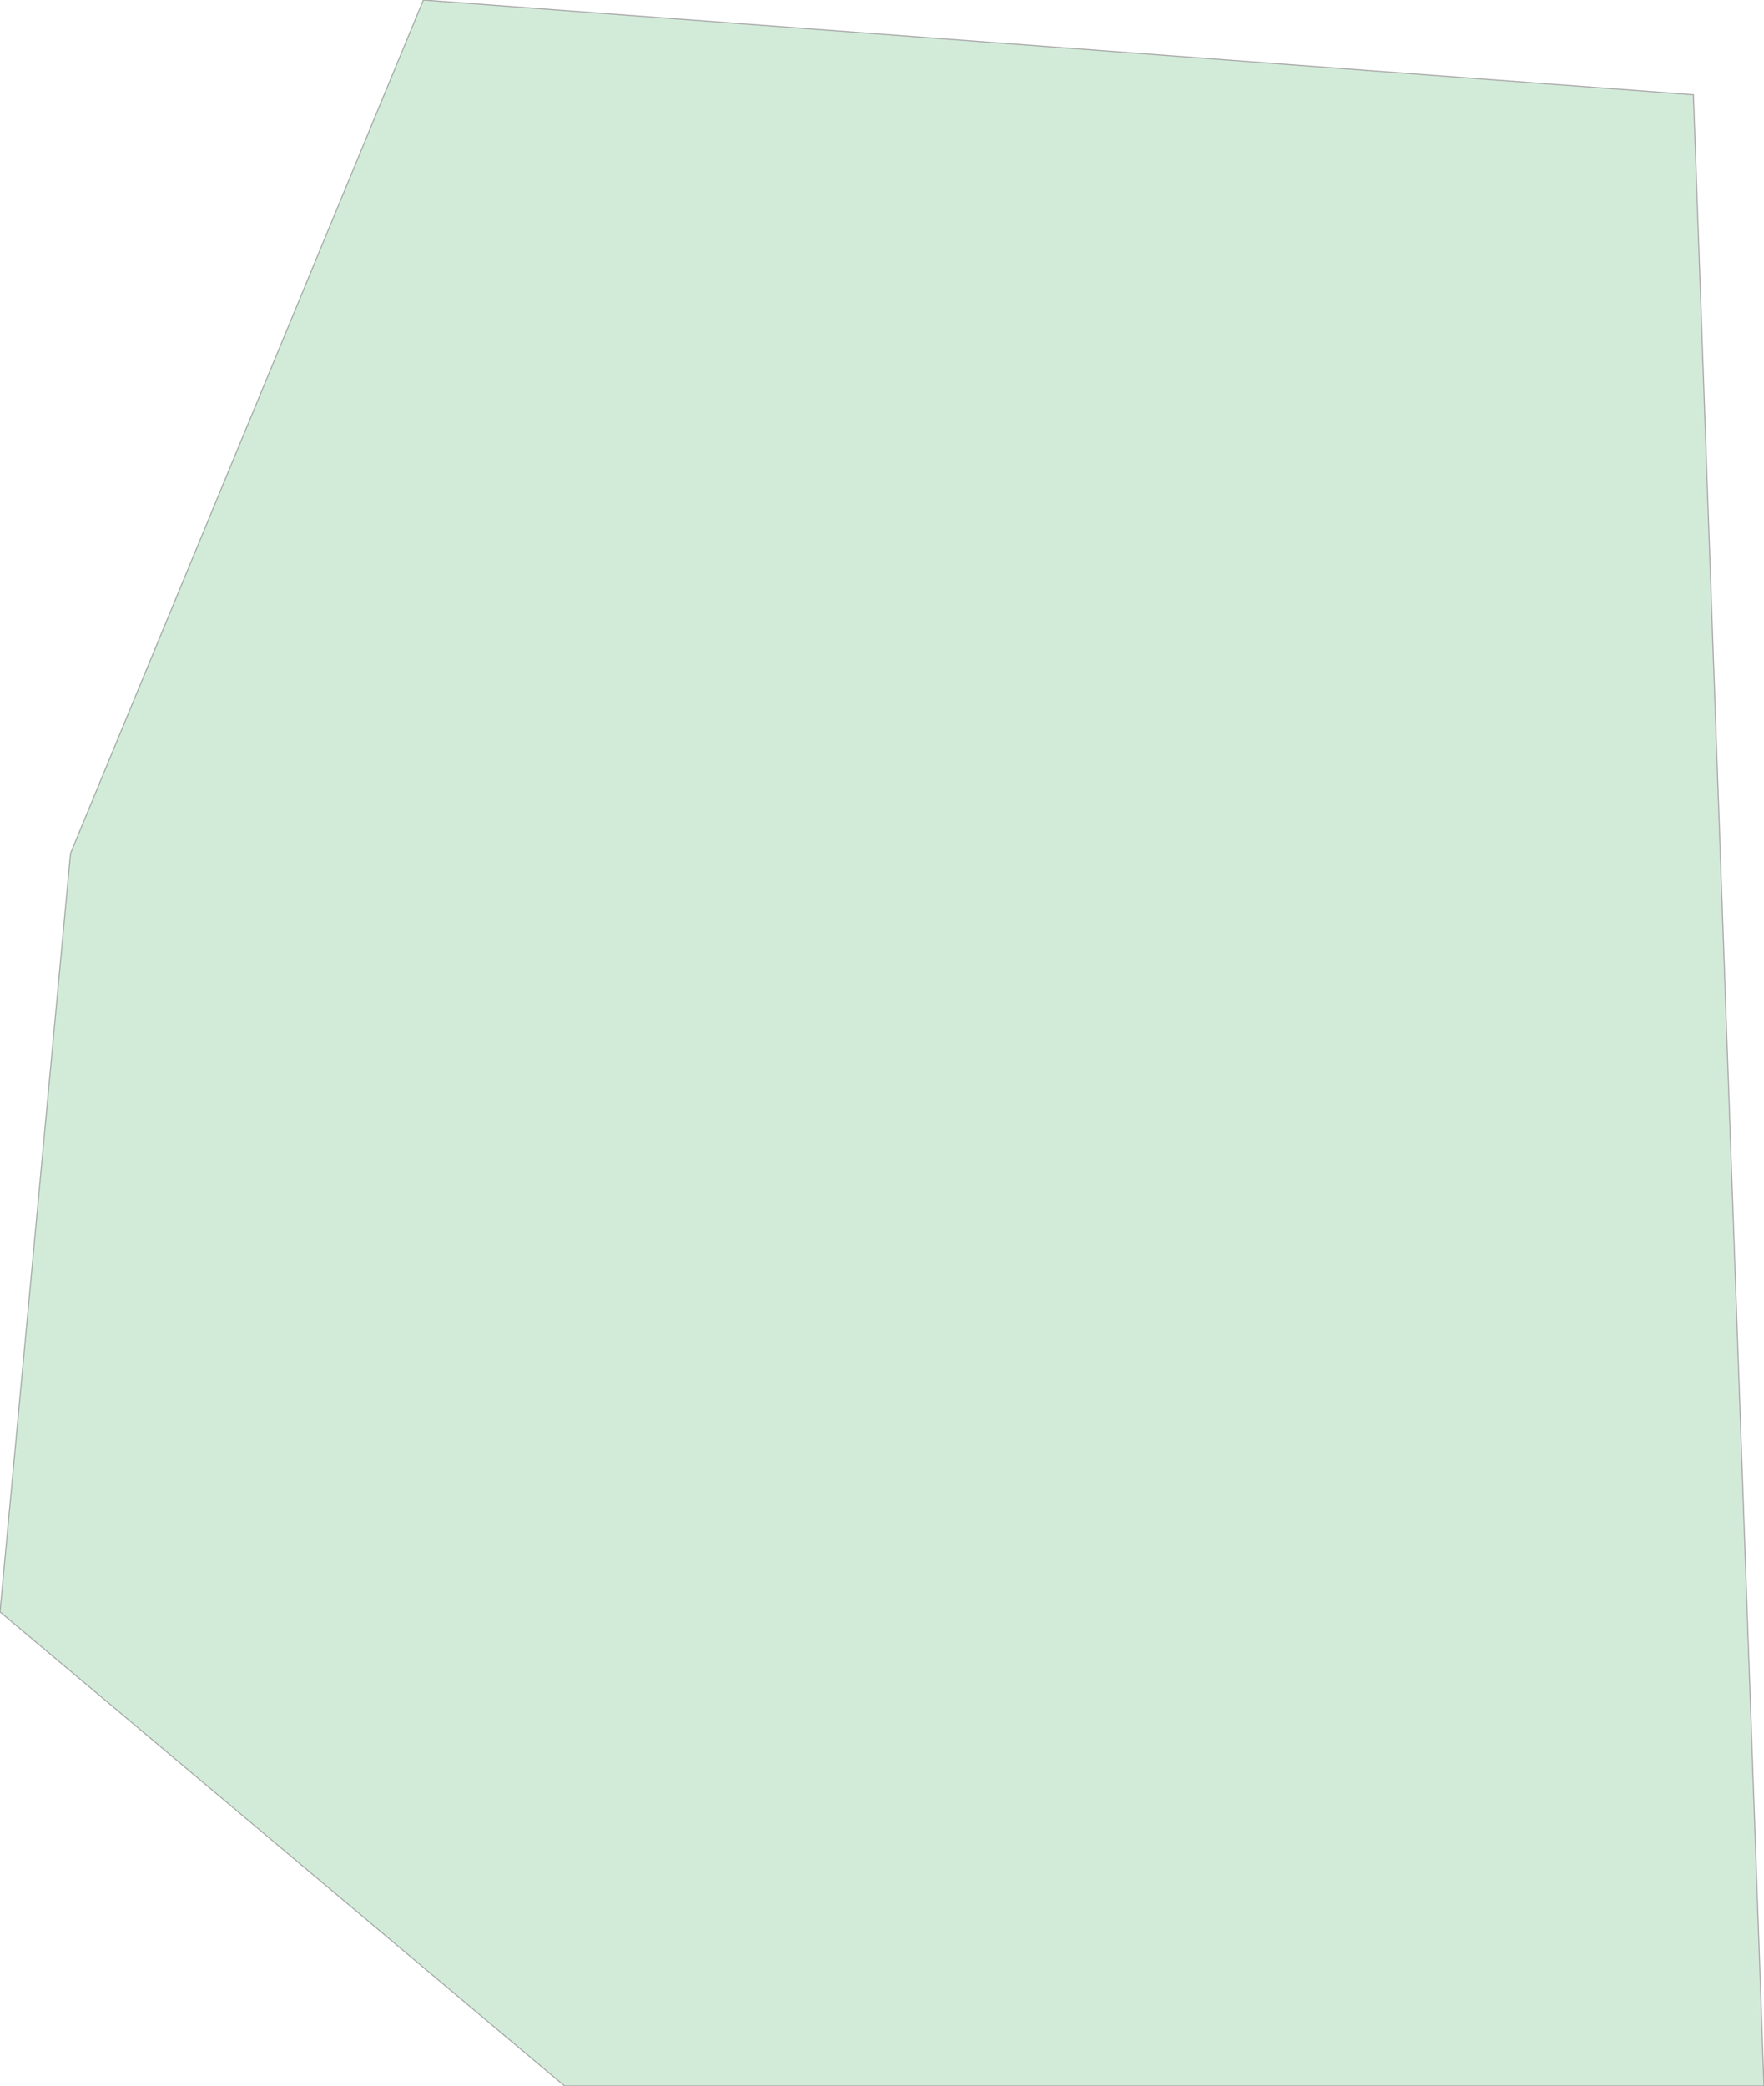 <svg xmlns="http://www.w3.org/2000/svg" xmlns:xlink="http://www.w3.org/1999/xlink" width="422.882" height="500.0" viewBox="0.0 0.0 422.882 500.0" preserveAspectRatio="xMinYMin meet"><g transform="matrix(1,0,0,-1,0,500.0)"><g><path fill-rule="evenodd" fill="#D2EBD9" stroke="#A6A6A6" stroke-width="0.25" opacity="1" d="M 135.322,0.0 L 0.0,113.636 L 16.915,295.454 L 101.492,500.0 L 405.967,477.273 L 422.882,0.0 L 135.322,0.0 z" /></g></g></svg>